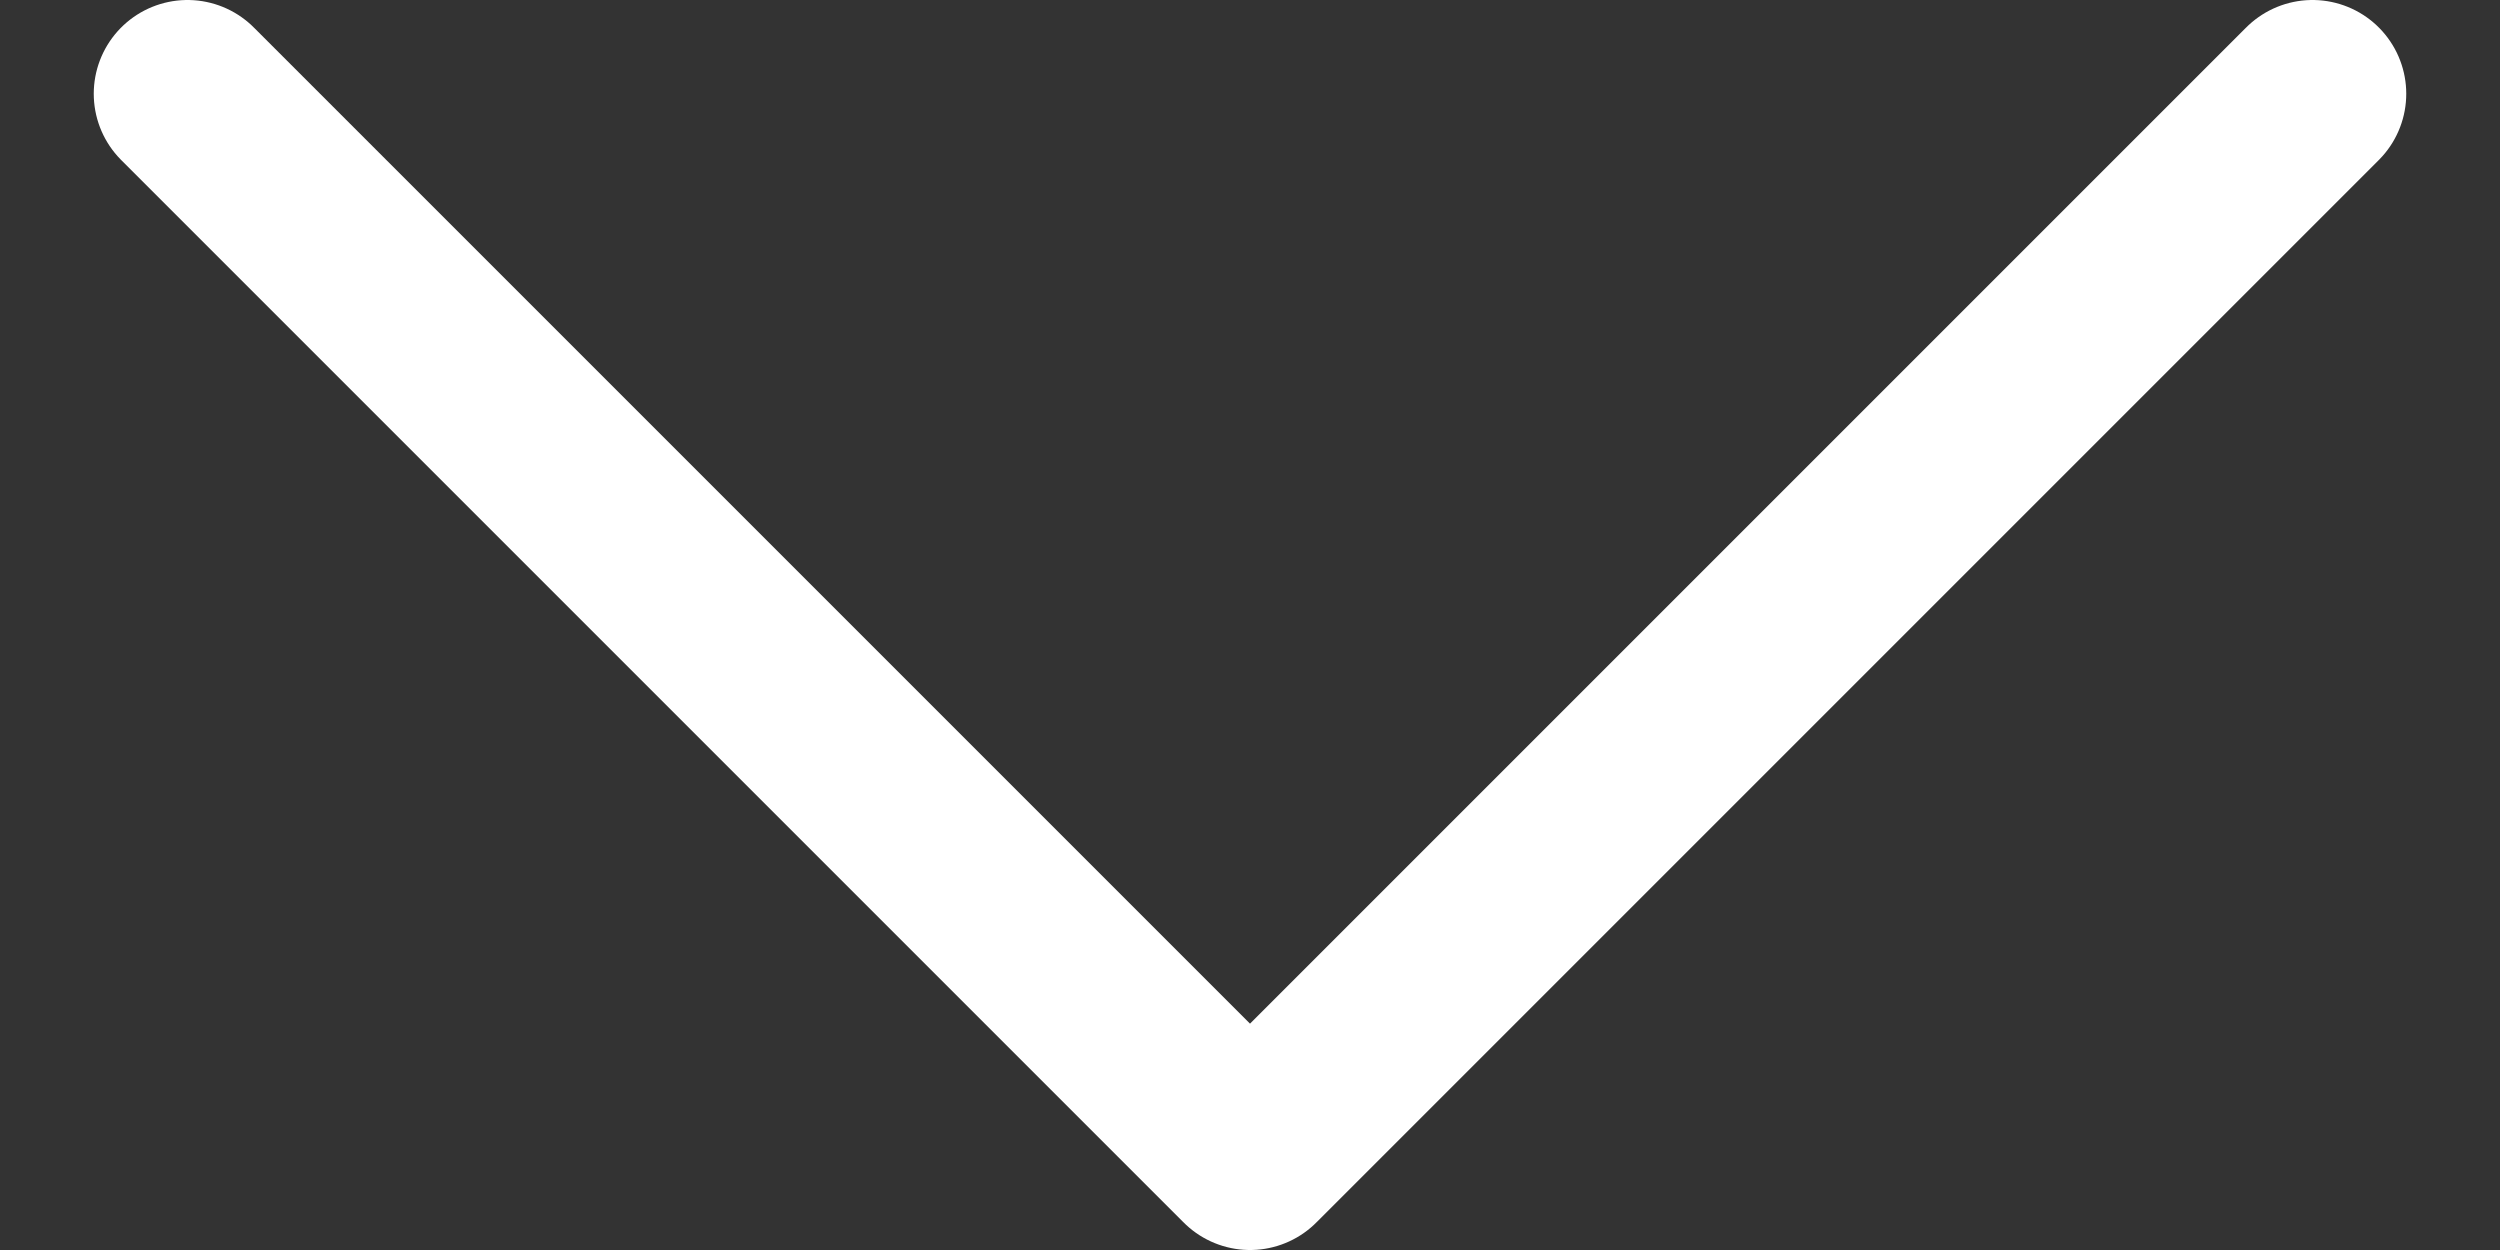 <svg width="20" height="10" viewBox="0 0 20 10" fill="none" xmlns="http://www.w3.org/2000/svg">
<rect x="0" y="0" width="20" height="10" fill="#333333" stroke="none"/>
<path d="M1.5 0.75L10 9.25L18.5 0.75" stroke="white" stroke-width="1.5" stroke-linecap="round" stroke-linejoin="round"/>
</svg>
